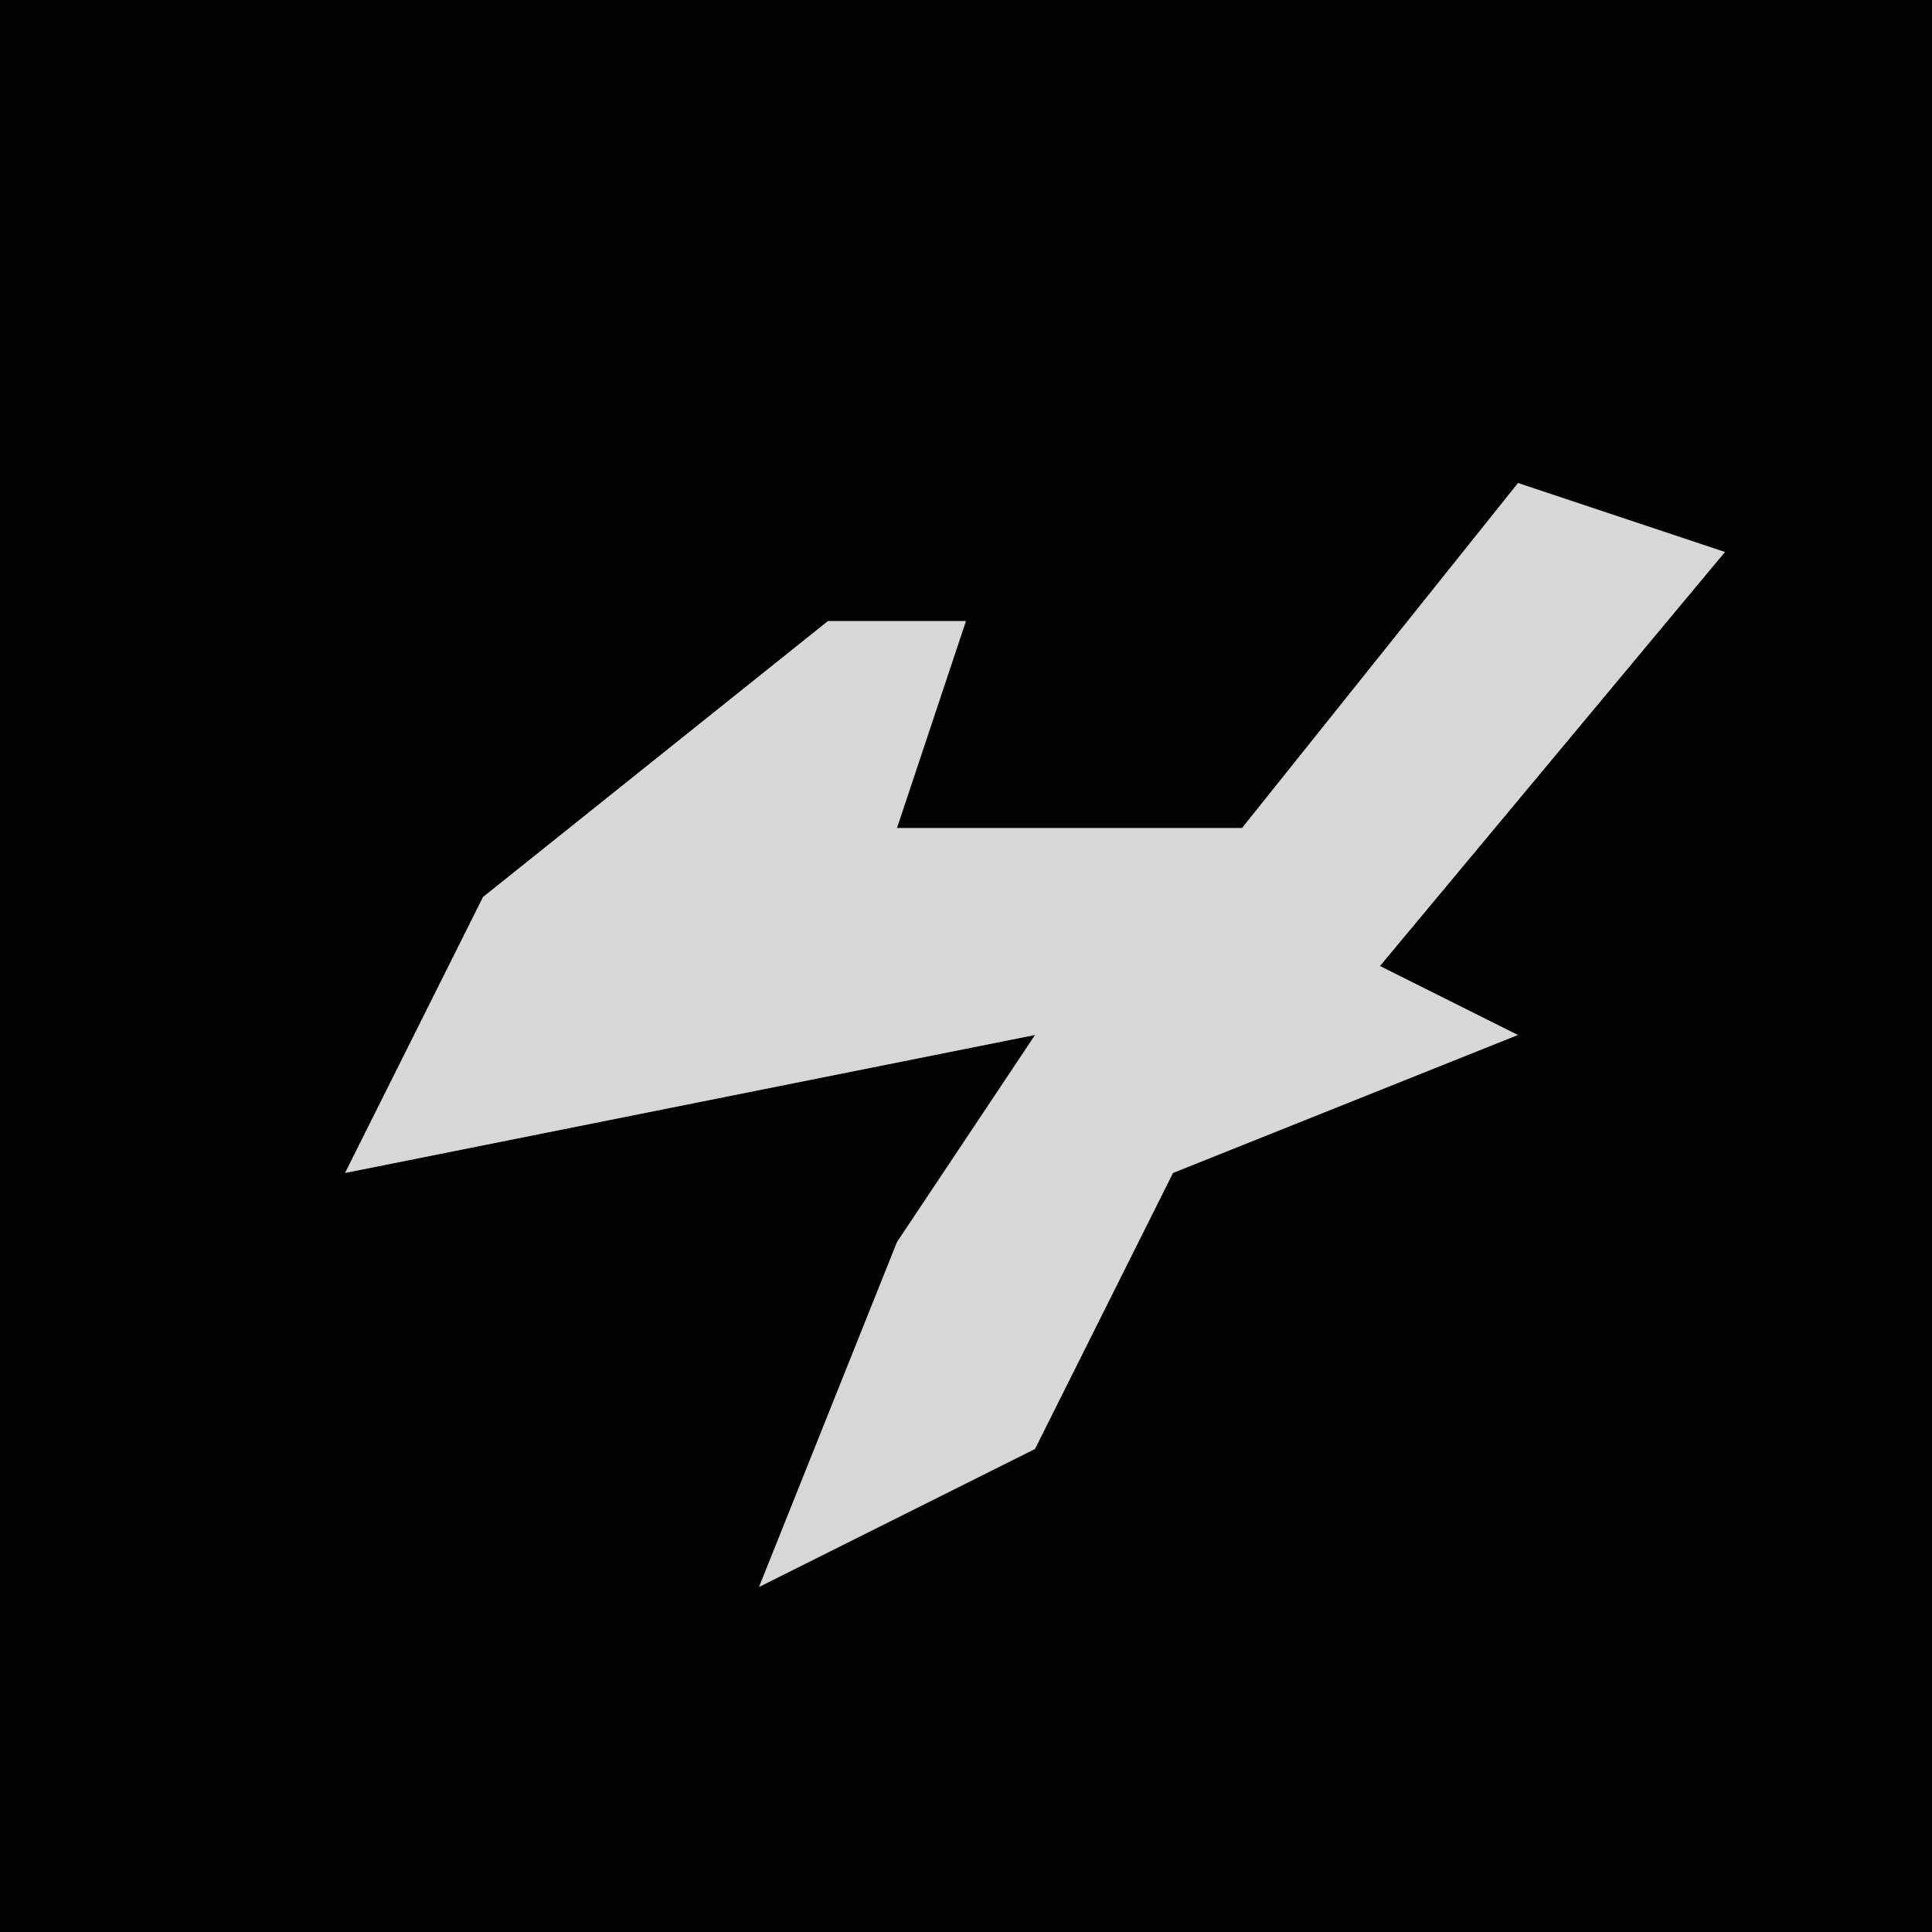 <?xml version="1.0" encoding="UTF-8"?>
<svg version="1.1" xmlns="http://www.w3.org/2000/svg" width="28" height="28">
<path d="M0,0 L28,0 L28,28 L0,28 Z " fill="#020202" transform="translate(0,0)"/>
<path d="M0,0 L3,1 L-2,7 L0,8 L-5,10 L-7,14 L-11,16 L-9,11 L-7,8 L-17,10 L-15,6 L-10,2 L-8,2 L-9,5 L-4,5 Z " fill="#D7D7D7" transform="translate(22,7)"/>
</svg>
